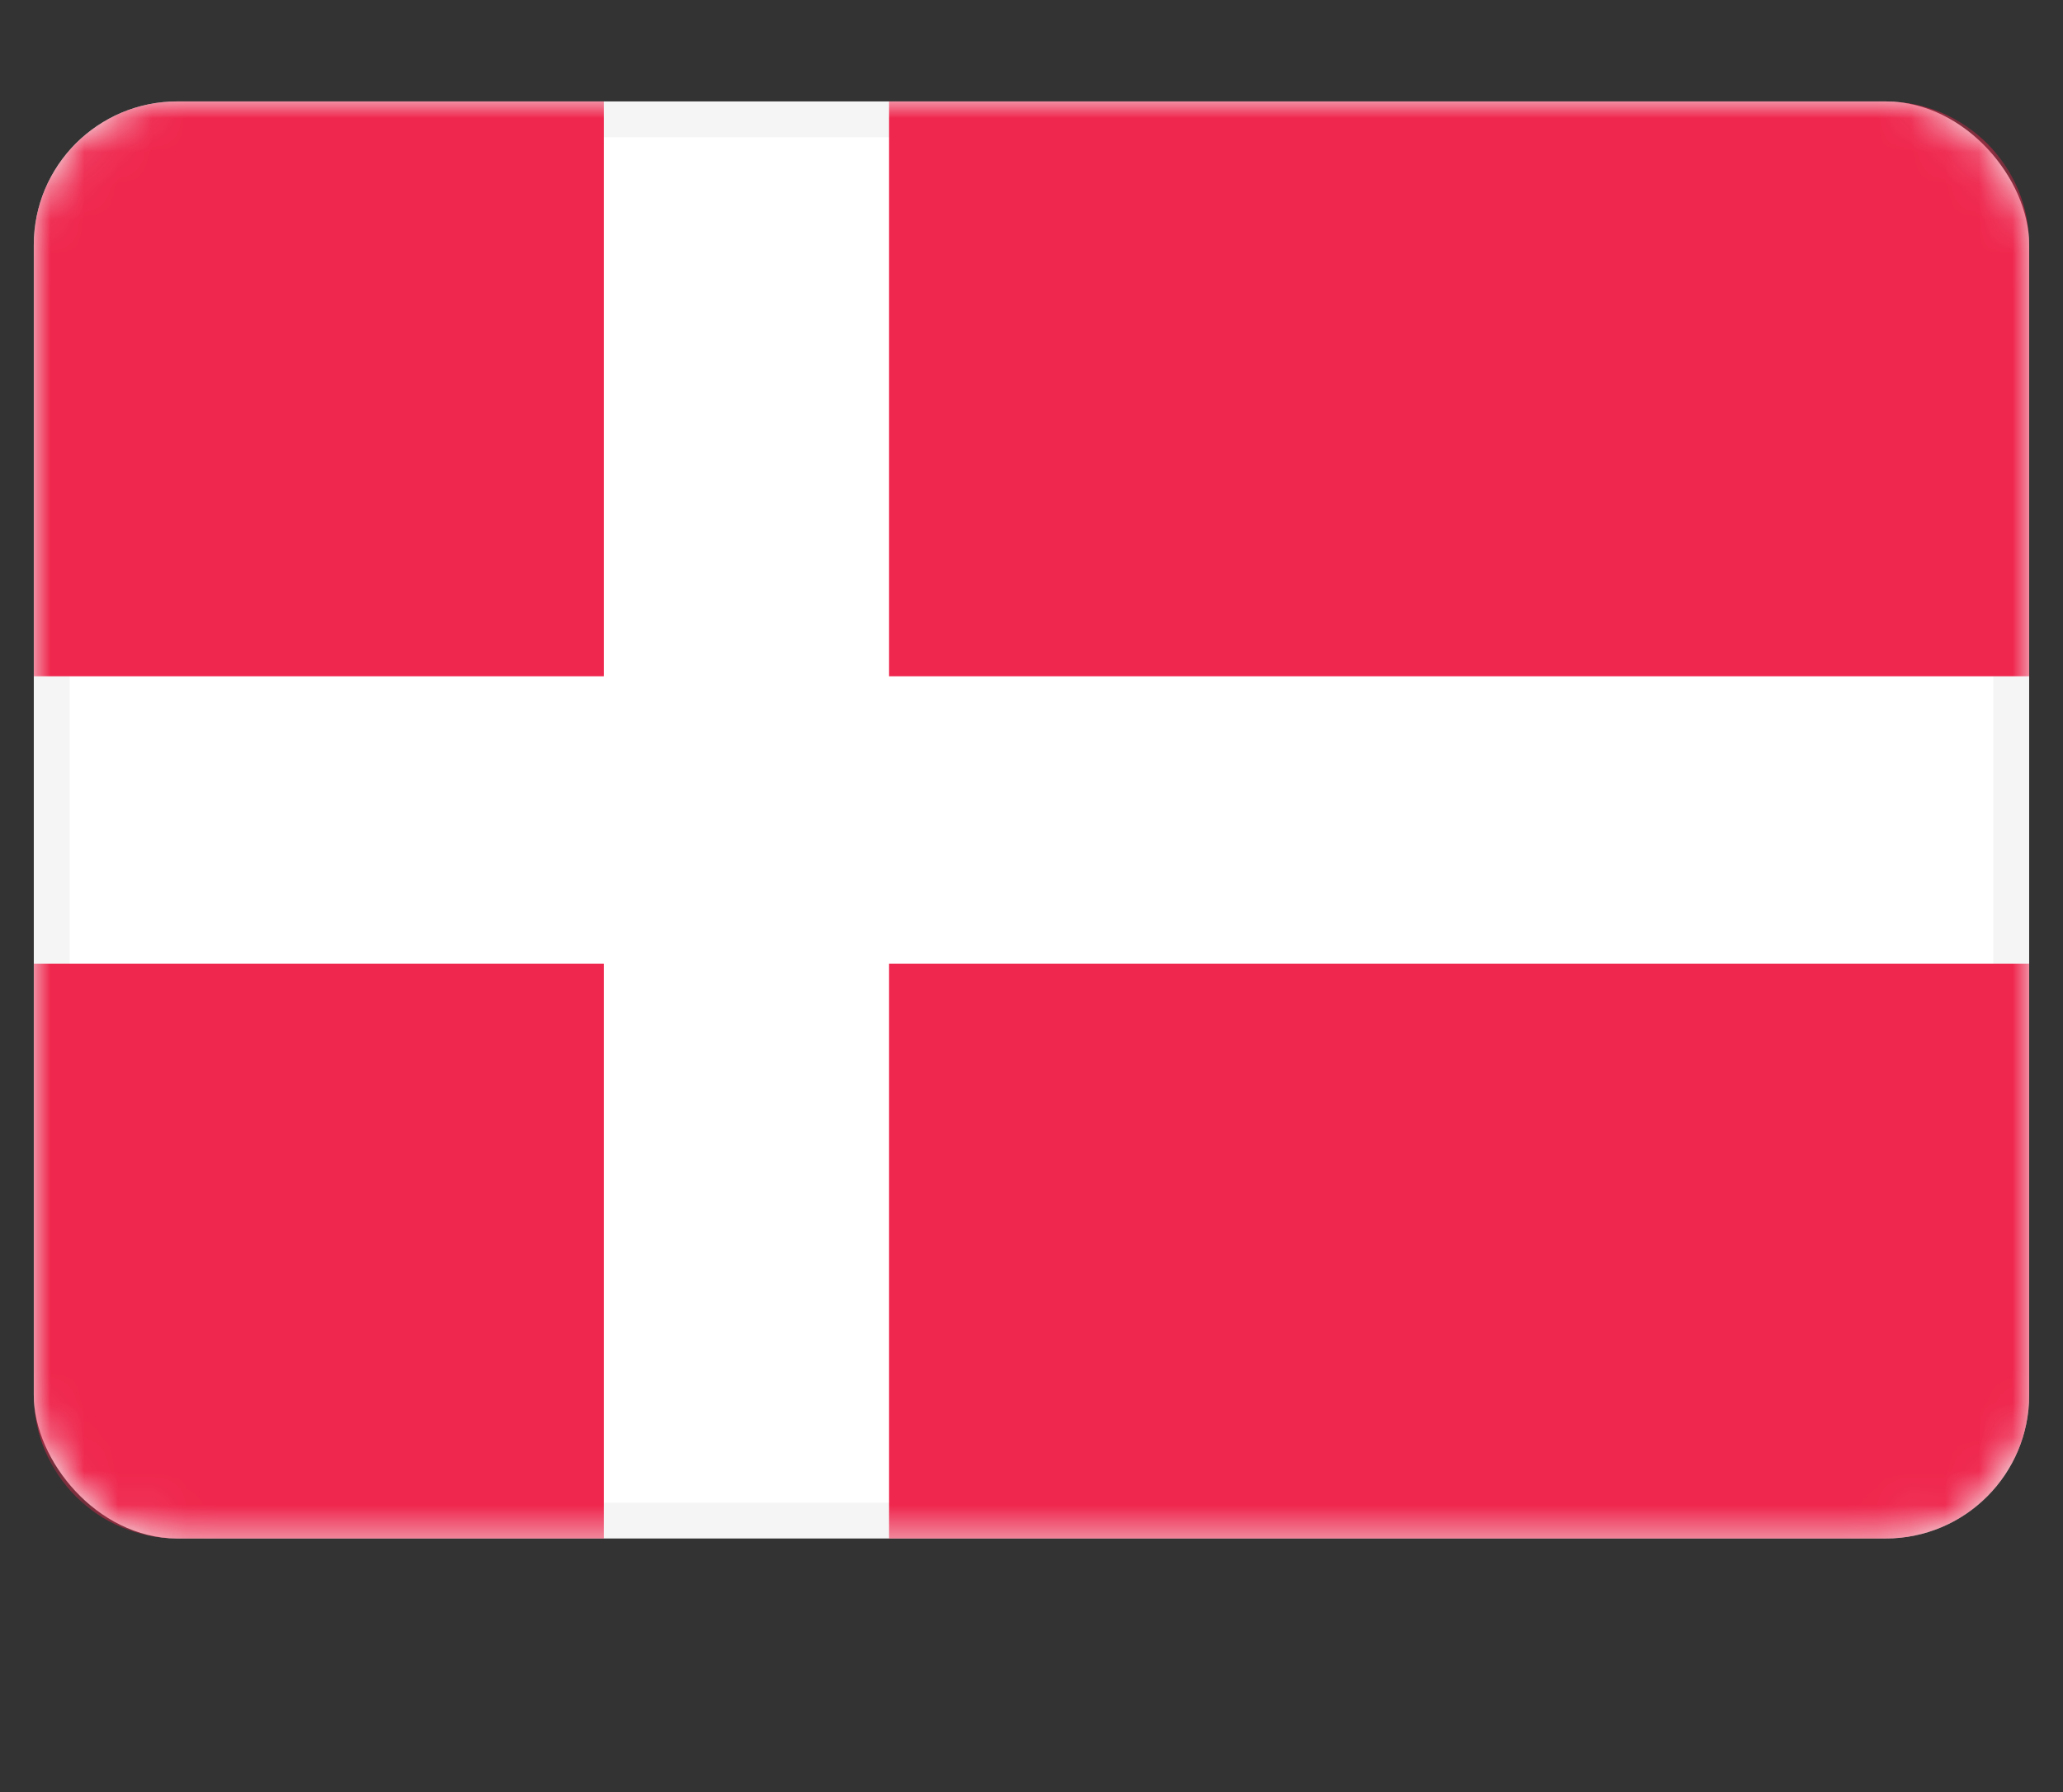 <svg width="61" height="53" viewBox="0 0 61 53" fill="none" xmlns="http://www.w3.org/2000/svg">
<rect x="0" y="0" width="61" height="53" fill="#333333" stroke="none"/>
<rect x="1.53" y="3.53" width="57.939" height="41.439" rx="3.712" fill="white" stroke="#F5F5F5" stroke-width="1.061"/>
<mask id="mask0" mask-type="alpha" maskUnits="userSpaceOnUse" x="1" y="3" width="59" height="43">
<rect x="1.53" y="3.53" width="57.939" height="41.439" rx="3.712" fill="white" stroke="white" stroke-width="1.061"/>
</mask>
<g mask="url(#mask0)">
<path fill-rule="evenodd" clip-rule="evenodd" d="M5.243 3C2.9 3 1 4.9 1 7.243V20H17.857V3H5.243ZM26.286 3V20H60V7.243C60 4.9 58.1 3 55.757 3H26.286ZM60 28.5H26.286V45.5H55.757C58.1 45.5 60 43.6 60 41.257V28.5ZM17.857 45.5V28.5H1V41.257C1 43.6 2.9 45.5 5.243 45.5H17.857Z" fill="#EF264D"/>
</g>
</svg>
